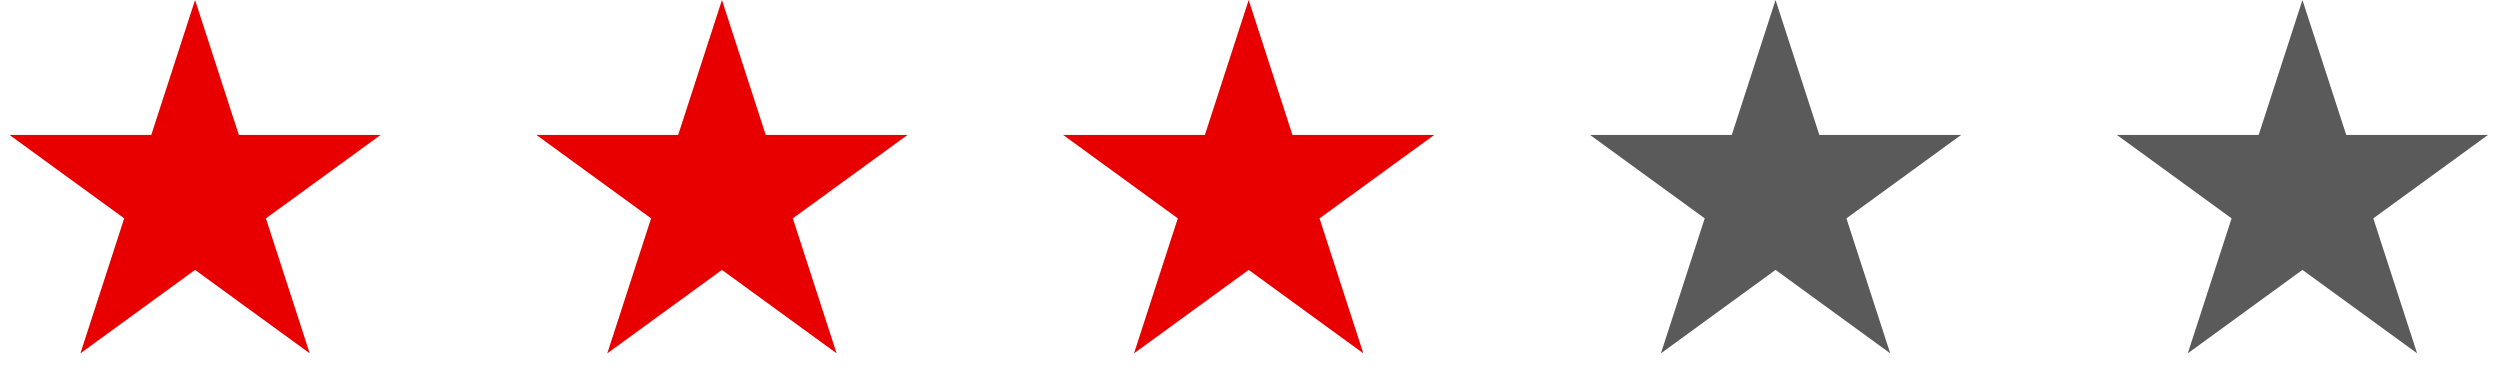 <svg fill="none" height="20" viewBox="0 0 128 20" width="128" xmlns="http://www.w3.org/2000/svg"><g fill="#e80000"><path d="m9.987 0 2.242 6.91h7.256l-5.87 4.27 2.242 6.91-5.87-4.271-5.87 4.271 2.242-6.91-5.87-4.27h7.256z"/><path d="m36.964 0 2.242 6.91h7.256l-5.87 4.27 2.242 6.91-5.87-4.271-5.87 4.271 2.242-6.91-5.87-4.27h7.256z"/><path d="m63.932 0 2.242 6.91h7.256l-5.87 4.27 2.242 6.91-5.87-4.271-5.87 4.271 2.242-6.91-5.87-4.27h7.256z"/></g><g fill="#5a5a5a"><path d="m90.909 0 2.242 6.91h7.256l-5.87 4.27 2.242 6.91-5.87-4.271-5.87 4.271 2.242-6.91-5.87-4.27h7.256z"/><path d="m117.885 0 2.243 6.91h7.256l-5.871 4.27 2.243 6.91-5.871-4.271-5.87 4.271 2.242-6.91-5.87-4.27h7.256z"/></g></svg>
